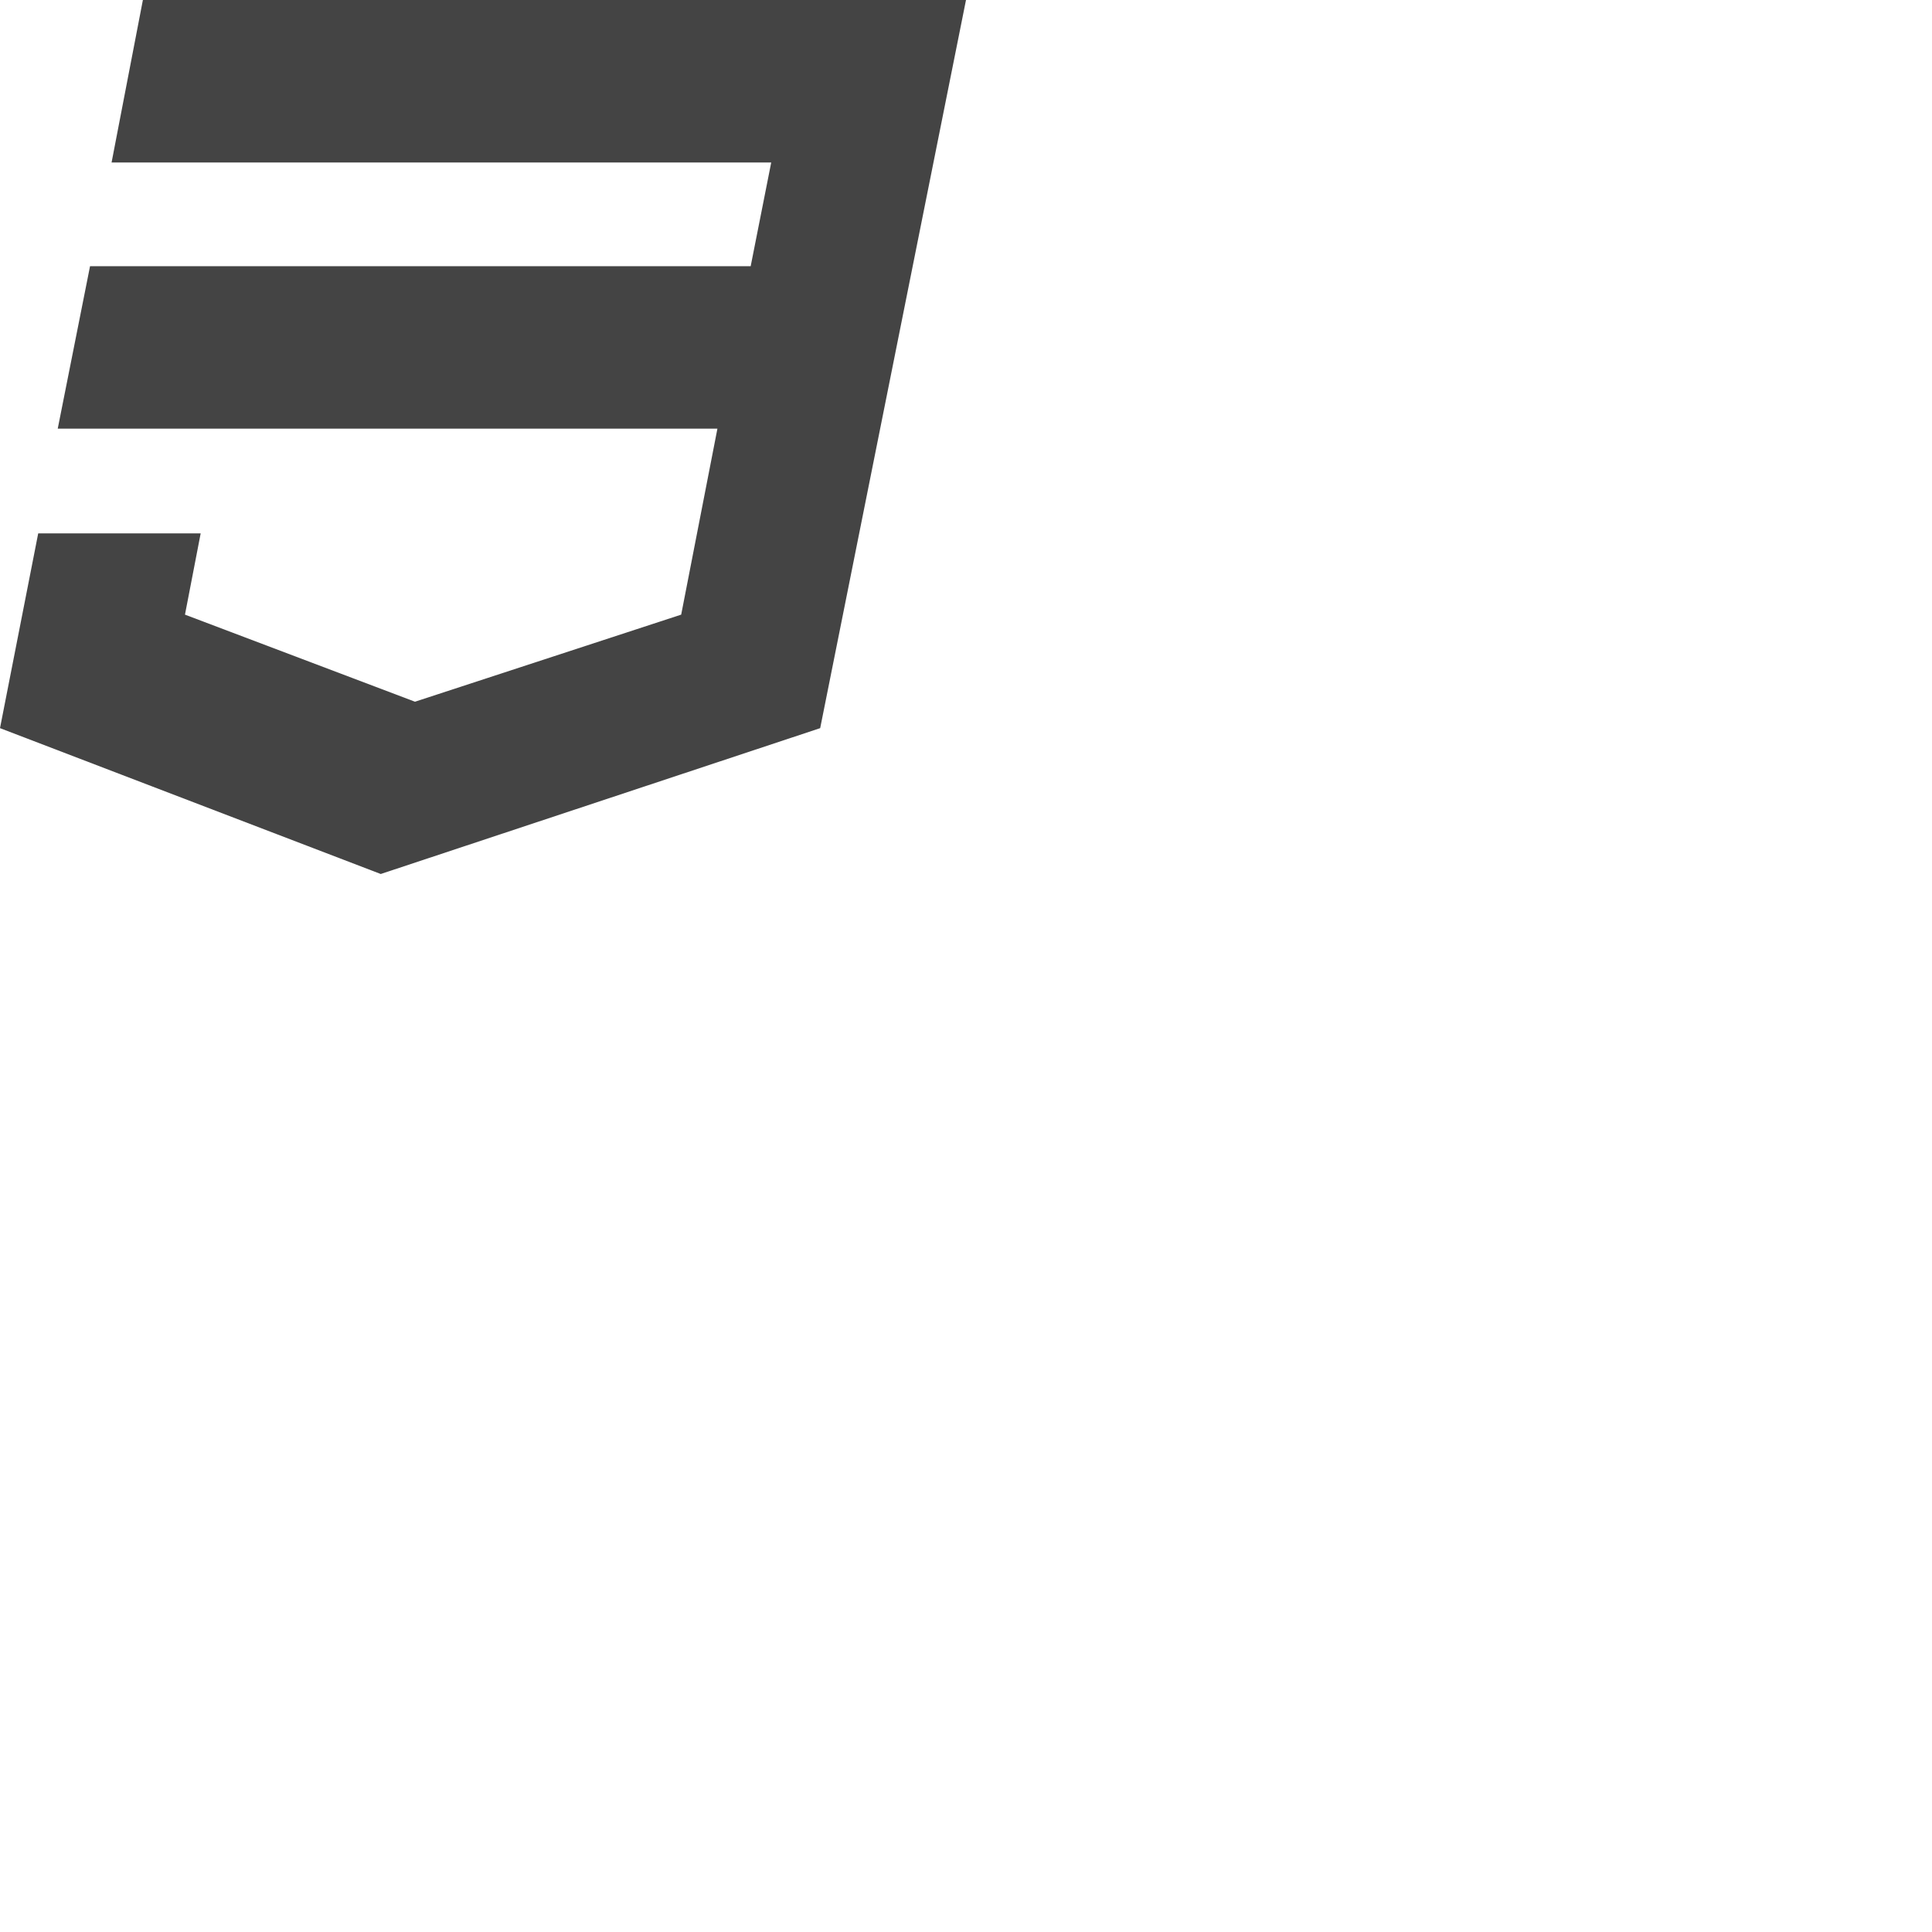<svg xmlns="http://www.w3.org/2000/svg" version="1.1" viewBox="0 0 512 512" fill="currentColor"><path fill="#444" d="m100.902 231.618l116.456-38.653L256 0H37.867L29.57 43.056h174.812l-5.443 27.49H23.862L15.3 113.602h174.823l-9.602 49.284l-70.547 23.076l-60.955-23.076l4.16-21.528H10.123L0 192.965z"/></svg>